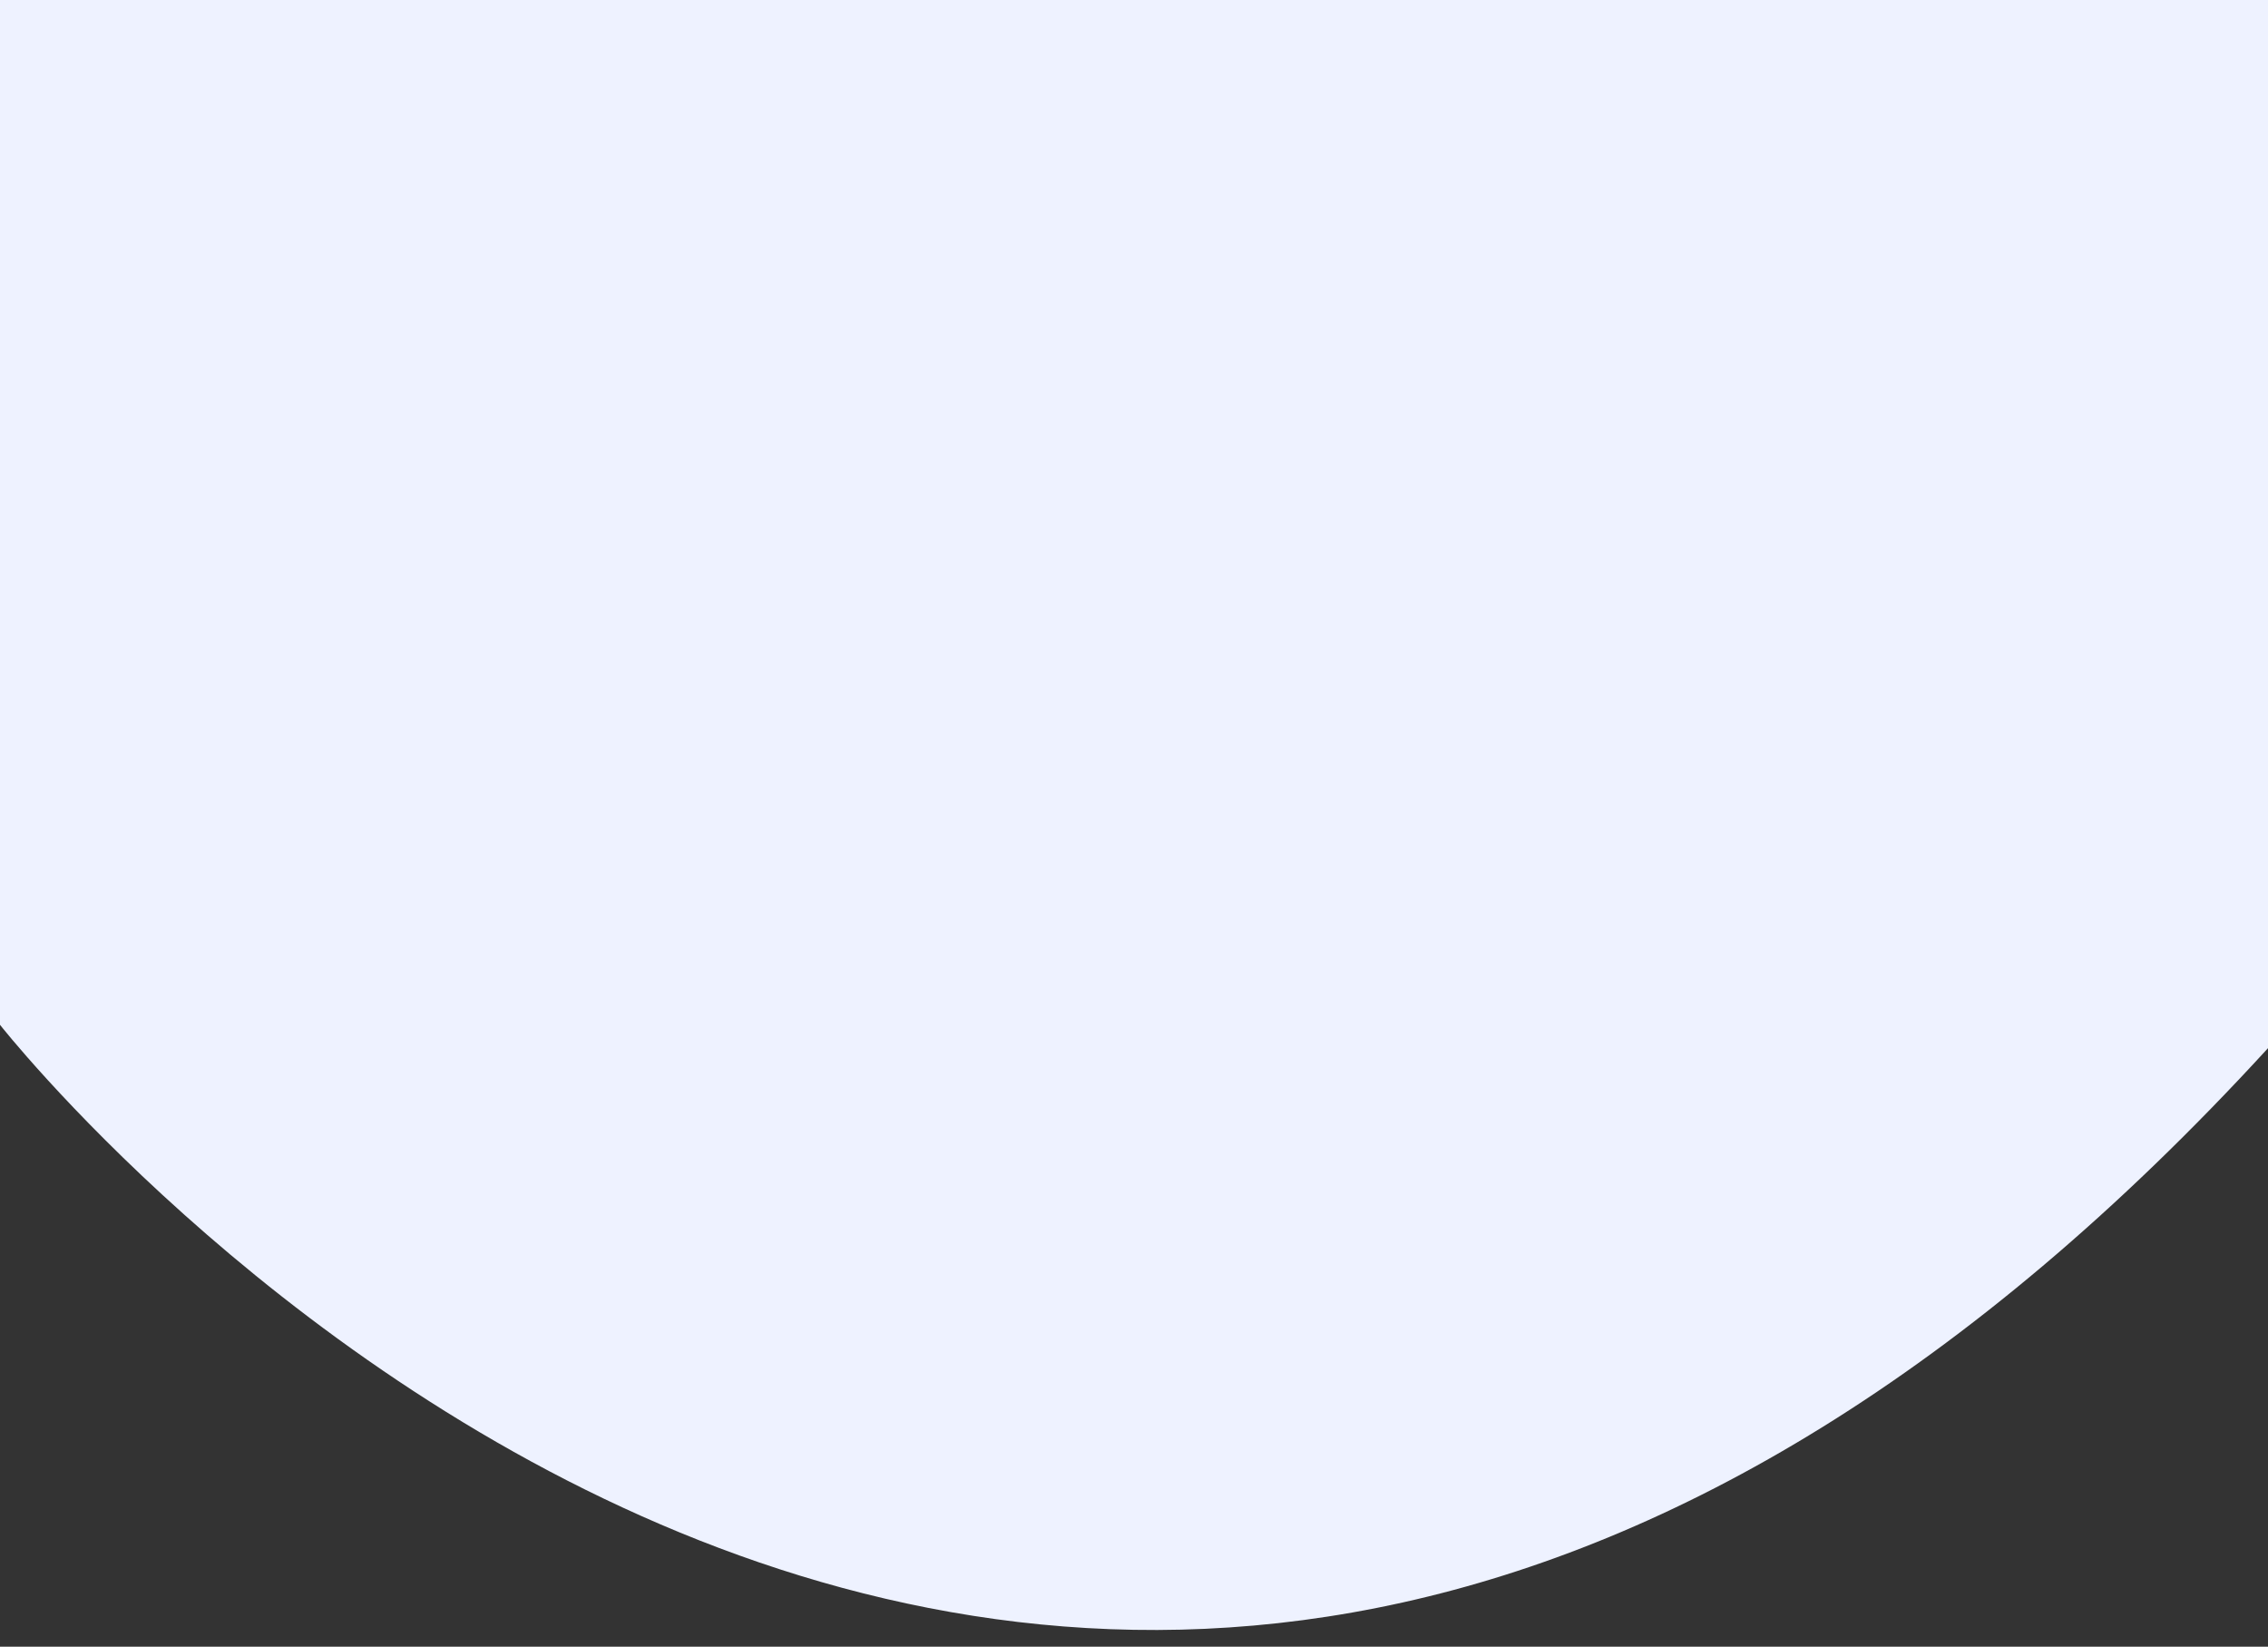 <?xml version="1.0" encoding="utf-8"?>
<!-- Generator: Adobe Illustrator 23.1.1, SVG Export Plug-In . SVG Version: 6.00 Build 0)  -->
<svg version="1.1" id="Layer_1" xmlns="http://www.w3.org/2000/svg" xmlns:xlink="http://www.w3.org/1999/xlink" x="0px" y="0px"
	 viewBox="0 0 777 564" enable-background="new 0 0 777 564" xml:space="preserve">
<rect x="0" y="0" width="777" height="564" fill="#333333" stroke="none"/>
<path fill="#EEF2FF" d="M0,351c0,0,362,461,777,8V0H0V351z"/>
</svg>
